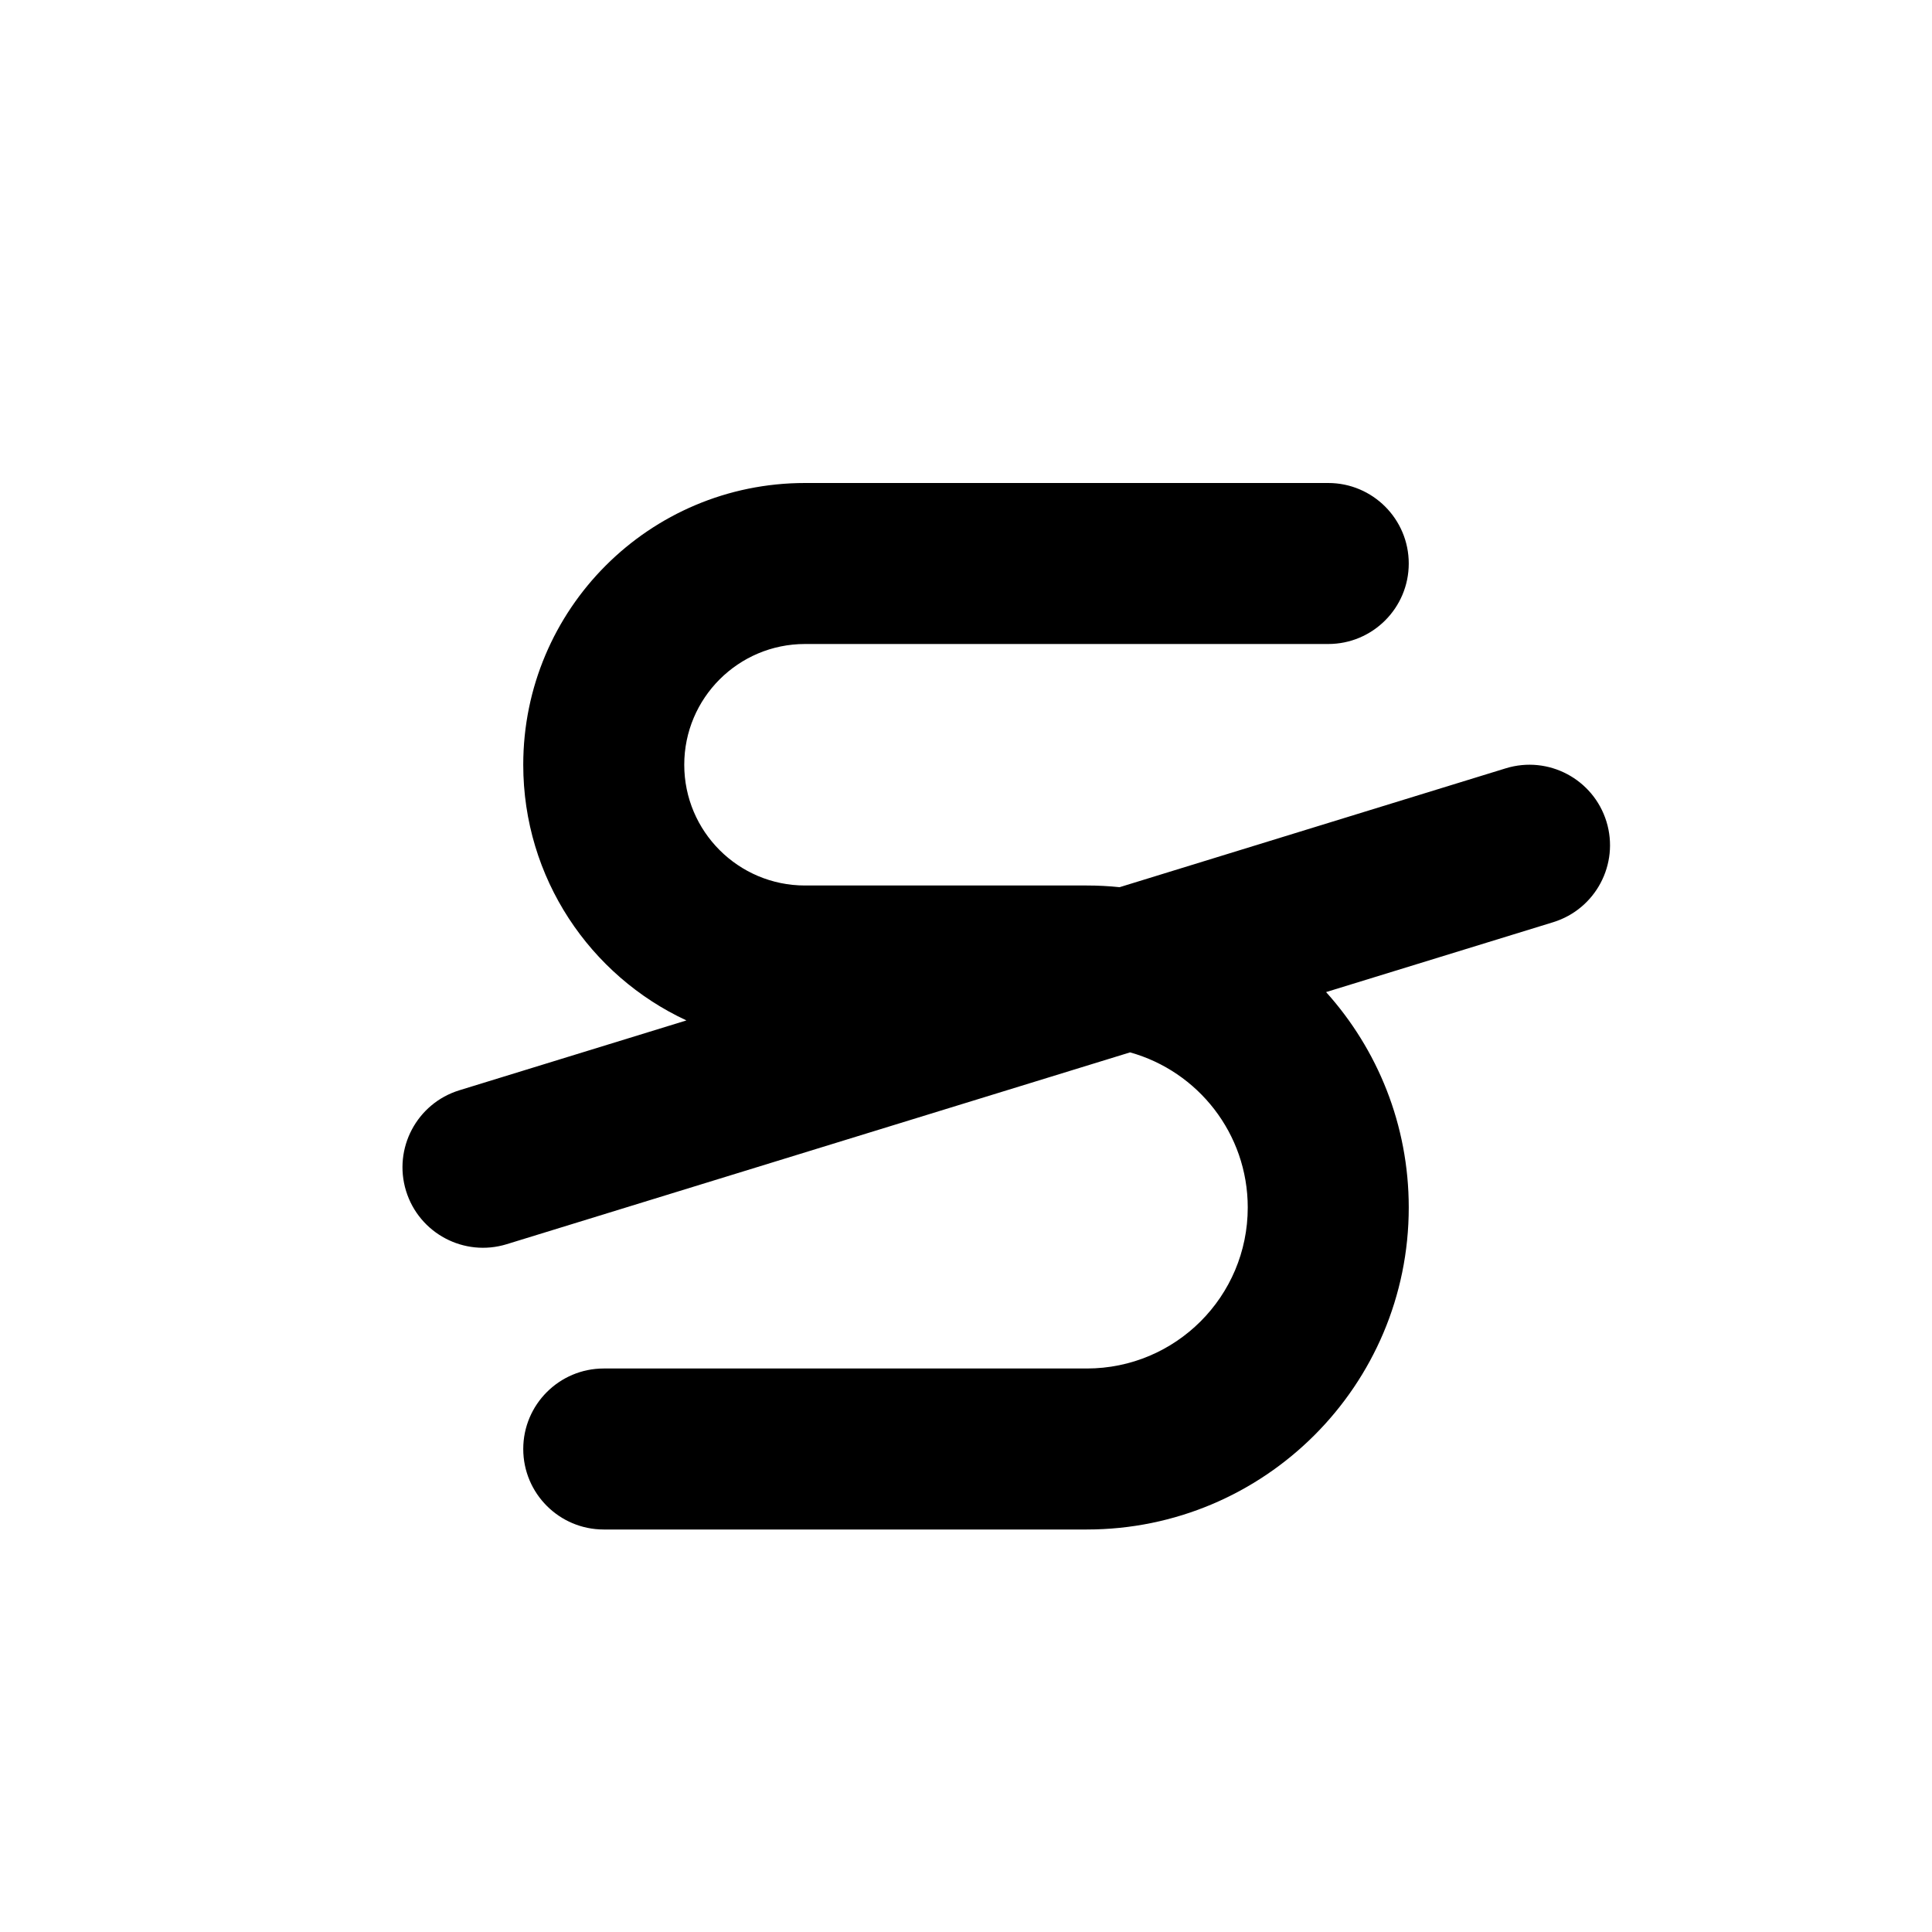 <svg width="24" height="24" viewBox="0 0 24 24" fill="none" xmlns="http://www.w3.org/2000/svg">
<path fill-rule="evenodd" clip-rule="evenodd" d="M8.5 9.5C8.5 8.672 9.172 8 10 8H16.5C17.052 8 17.5 7.552 17.5 7C17.5 6.448 17.052 6 16.5 6H10C8.067 6 6.5 7.567 6.5 9.5C6.5 10.907 7.33 12.12 8.527 12.676L5.706 13.544C5.178 13.707 4.882 14.266 5.044 14.794C5.207 15.322 5.766 15.618 6.294 15.456L14.038 13.073C14.881 13.308 15.5 14.082 15.5 15C15.5 16.105 14.605 17 13.5 17H7.5C6.948 17 6.5 17.448 6.5 18C6.5 18.552 6.948 19 7.5 19H13.5C15.709 19 17.5 17.209 17.5 15C17.5 13.971 17.111 13.033 16.473 12.324L19.294 11.456C19.822 11.293 20.118 10.734 19.956 10.206C19.793 9.678 19.234 9.382 18.706 9.544L13.908 11.021C13.774 11.007 13.638 11 13.5 11H10C9.172 11 8.5 10.328 8.5 9.5Z" fill="black"/>
</svg>
